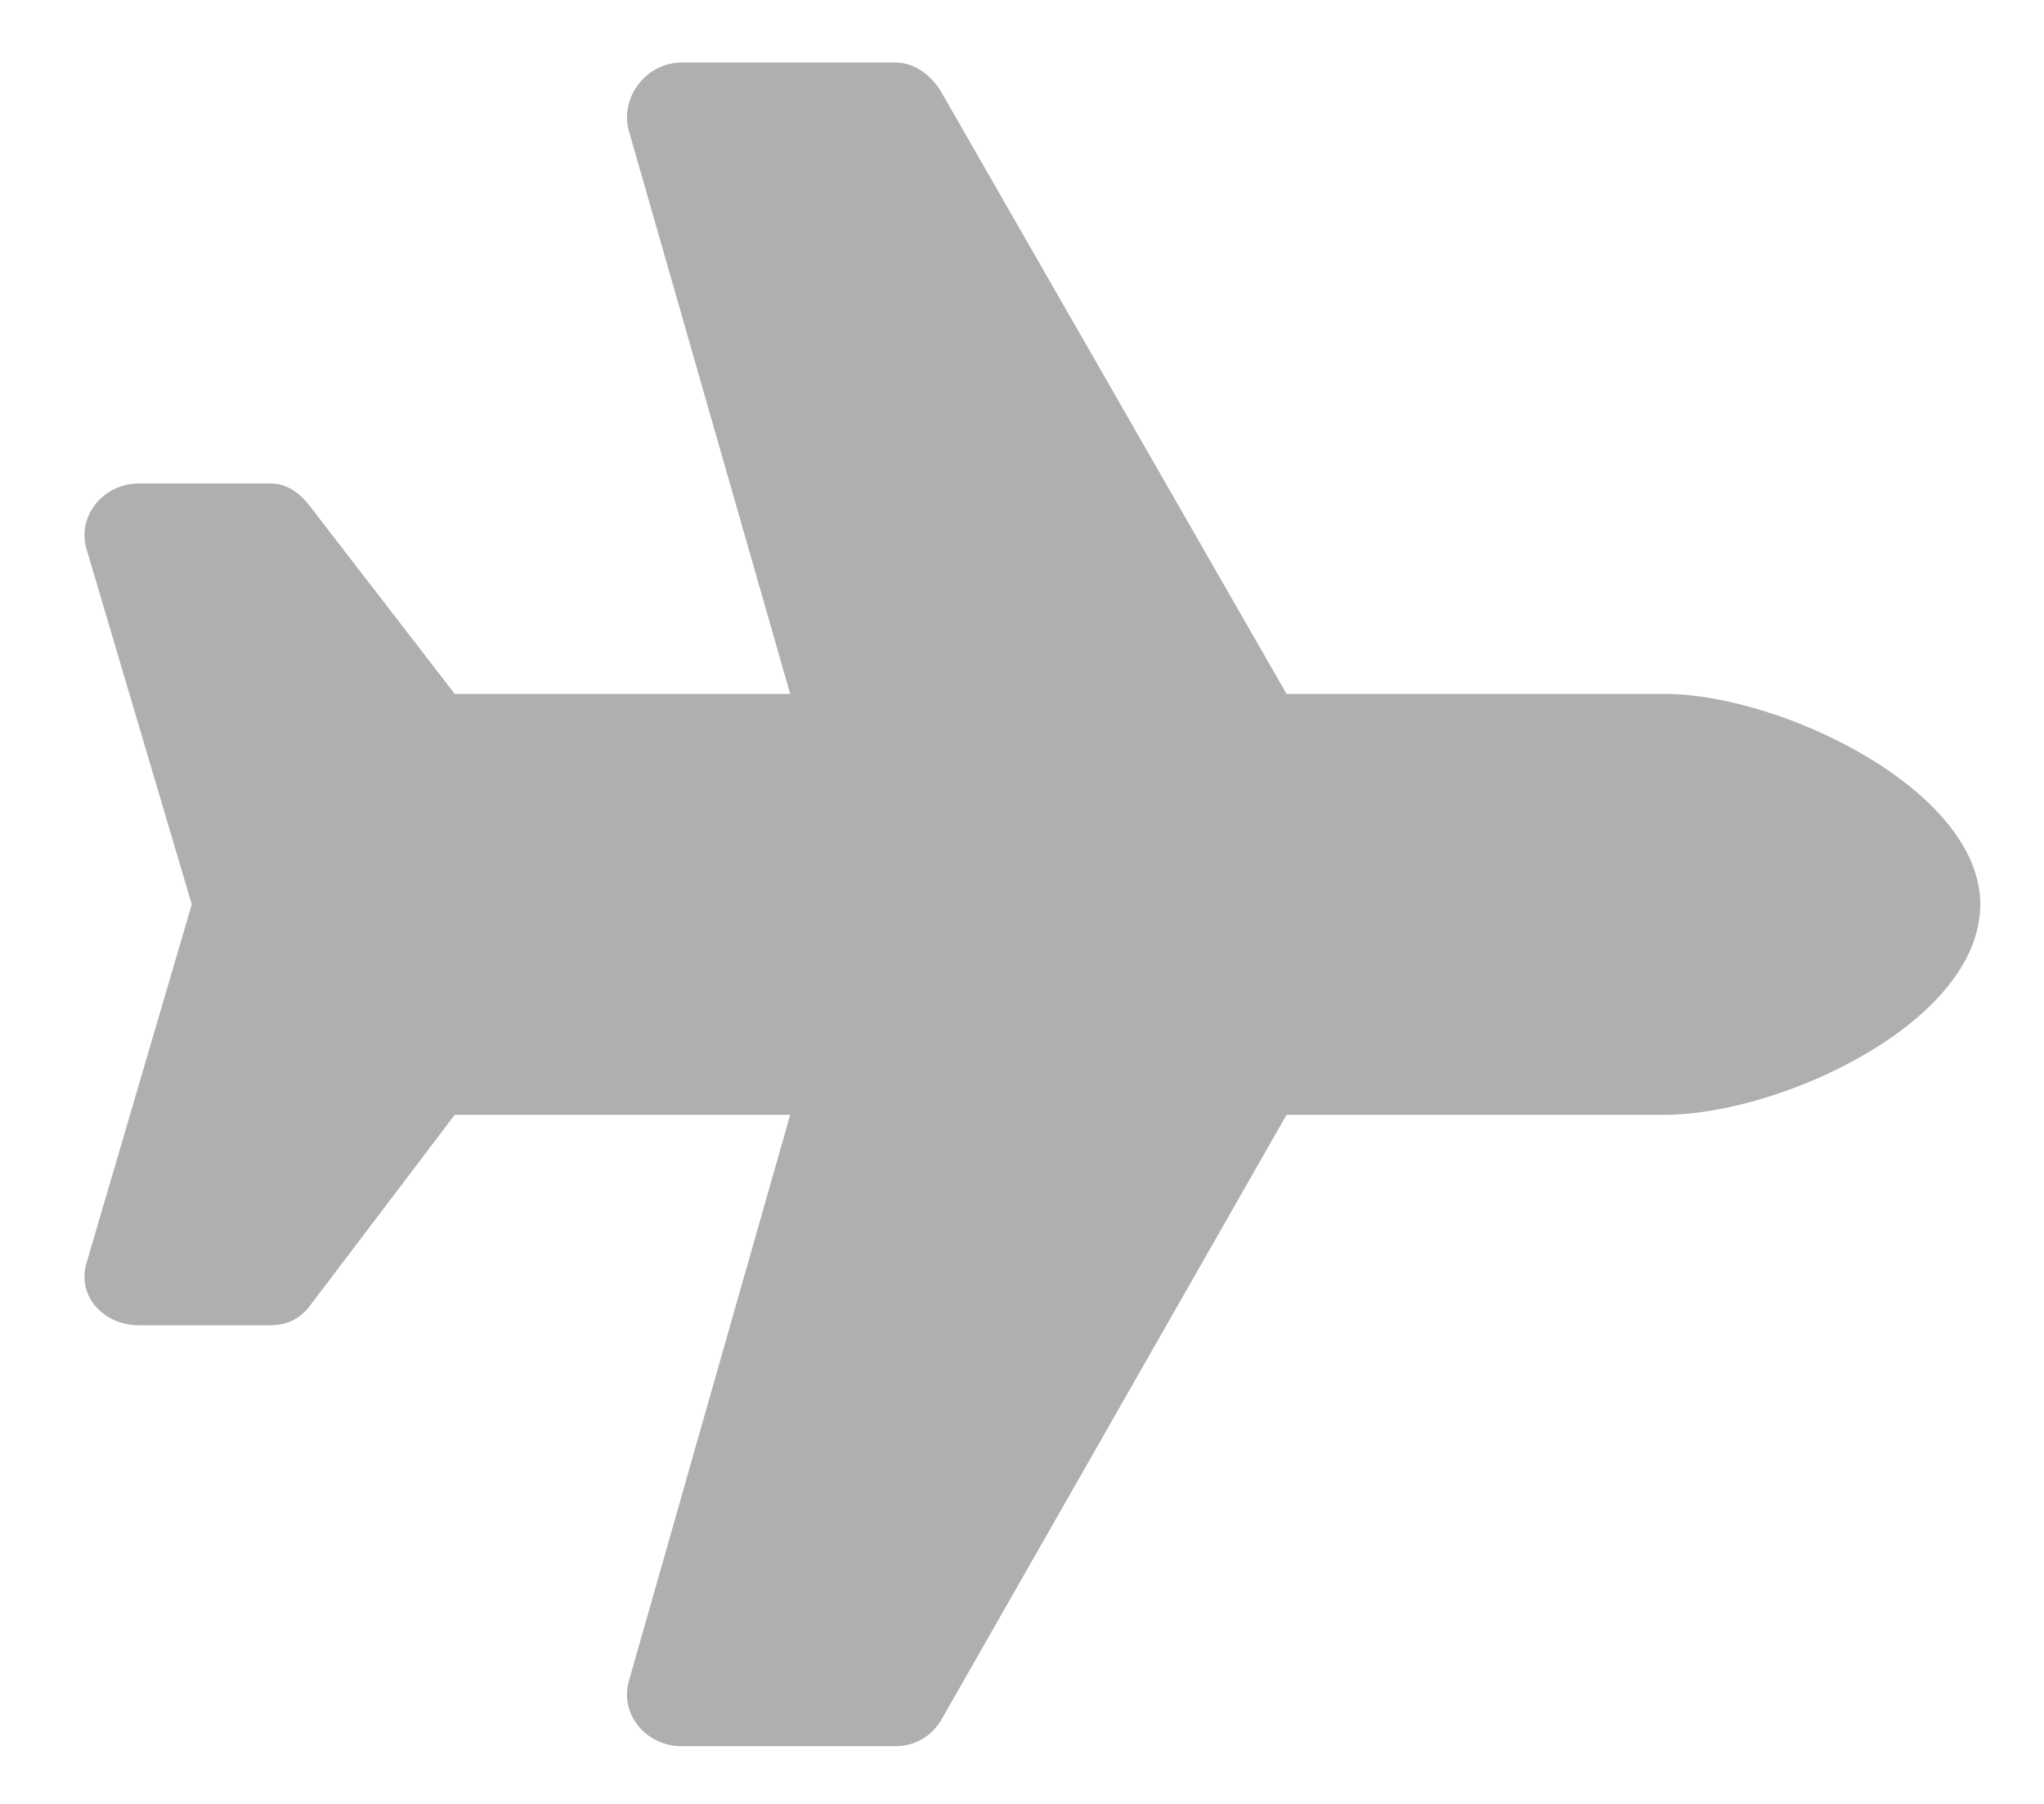 <svg width="17" height="15" viewBox="0 0 17 15" fill="none" xmlns="http://www.w3.org/2000/svg">
<path d="M13.845 5.77C14.802 5.77 16.47 6.563 16.47 7.52C16.47 8.504 14.802 9.27 13.845 9.27H10.7L7.829 14.301C7.747 14.438 7.611 14.52 7.447 14.52H5.669C5.368 14.52 5.15 14.247 5.232 13.973L6.572 9.27H3.782L2.579 10.856C2.497 10.965 2.388 11.02 2.251 11.02H1.157C0.857 11.02 0.638 10.774 0.72 10.501L1.595 7.52L0.72 4.567C0.638 4.293 0.857 4.02 1.157 4.02H2.251C2.388 4.02 2.497 4.102 2.579 4.211L3.782 5.77H6.572L5.232 1.094C5.15 0.821 5.368 0.52 5.669 0.52H7.447C7.611 0.52 7.747 0.629 7.829 0.766L10.7 5.77H13.845Z" fill="#AFAFAF"/>
</svg>
